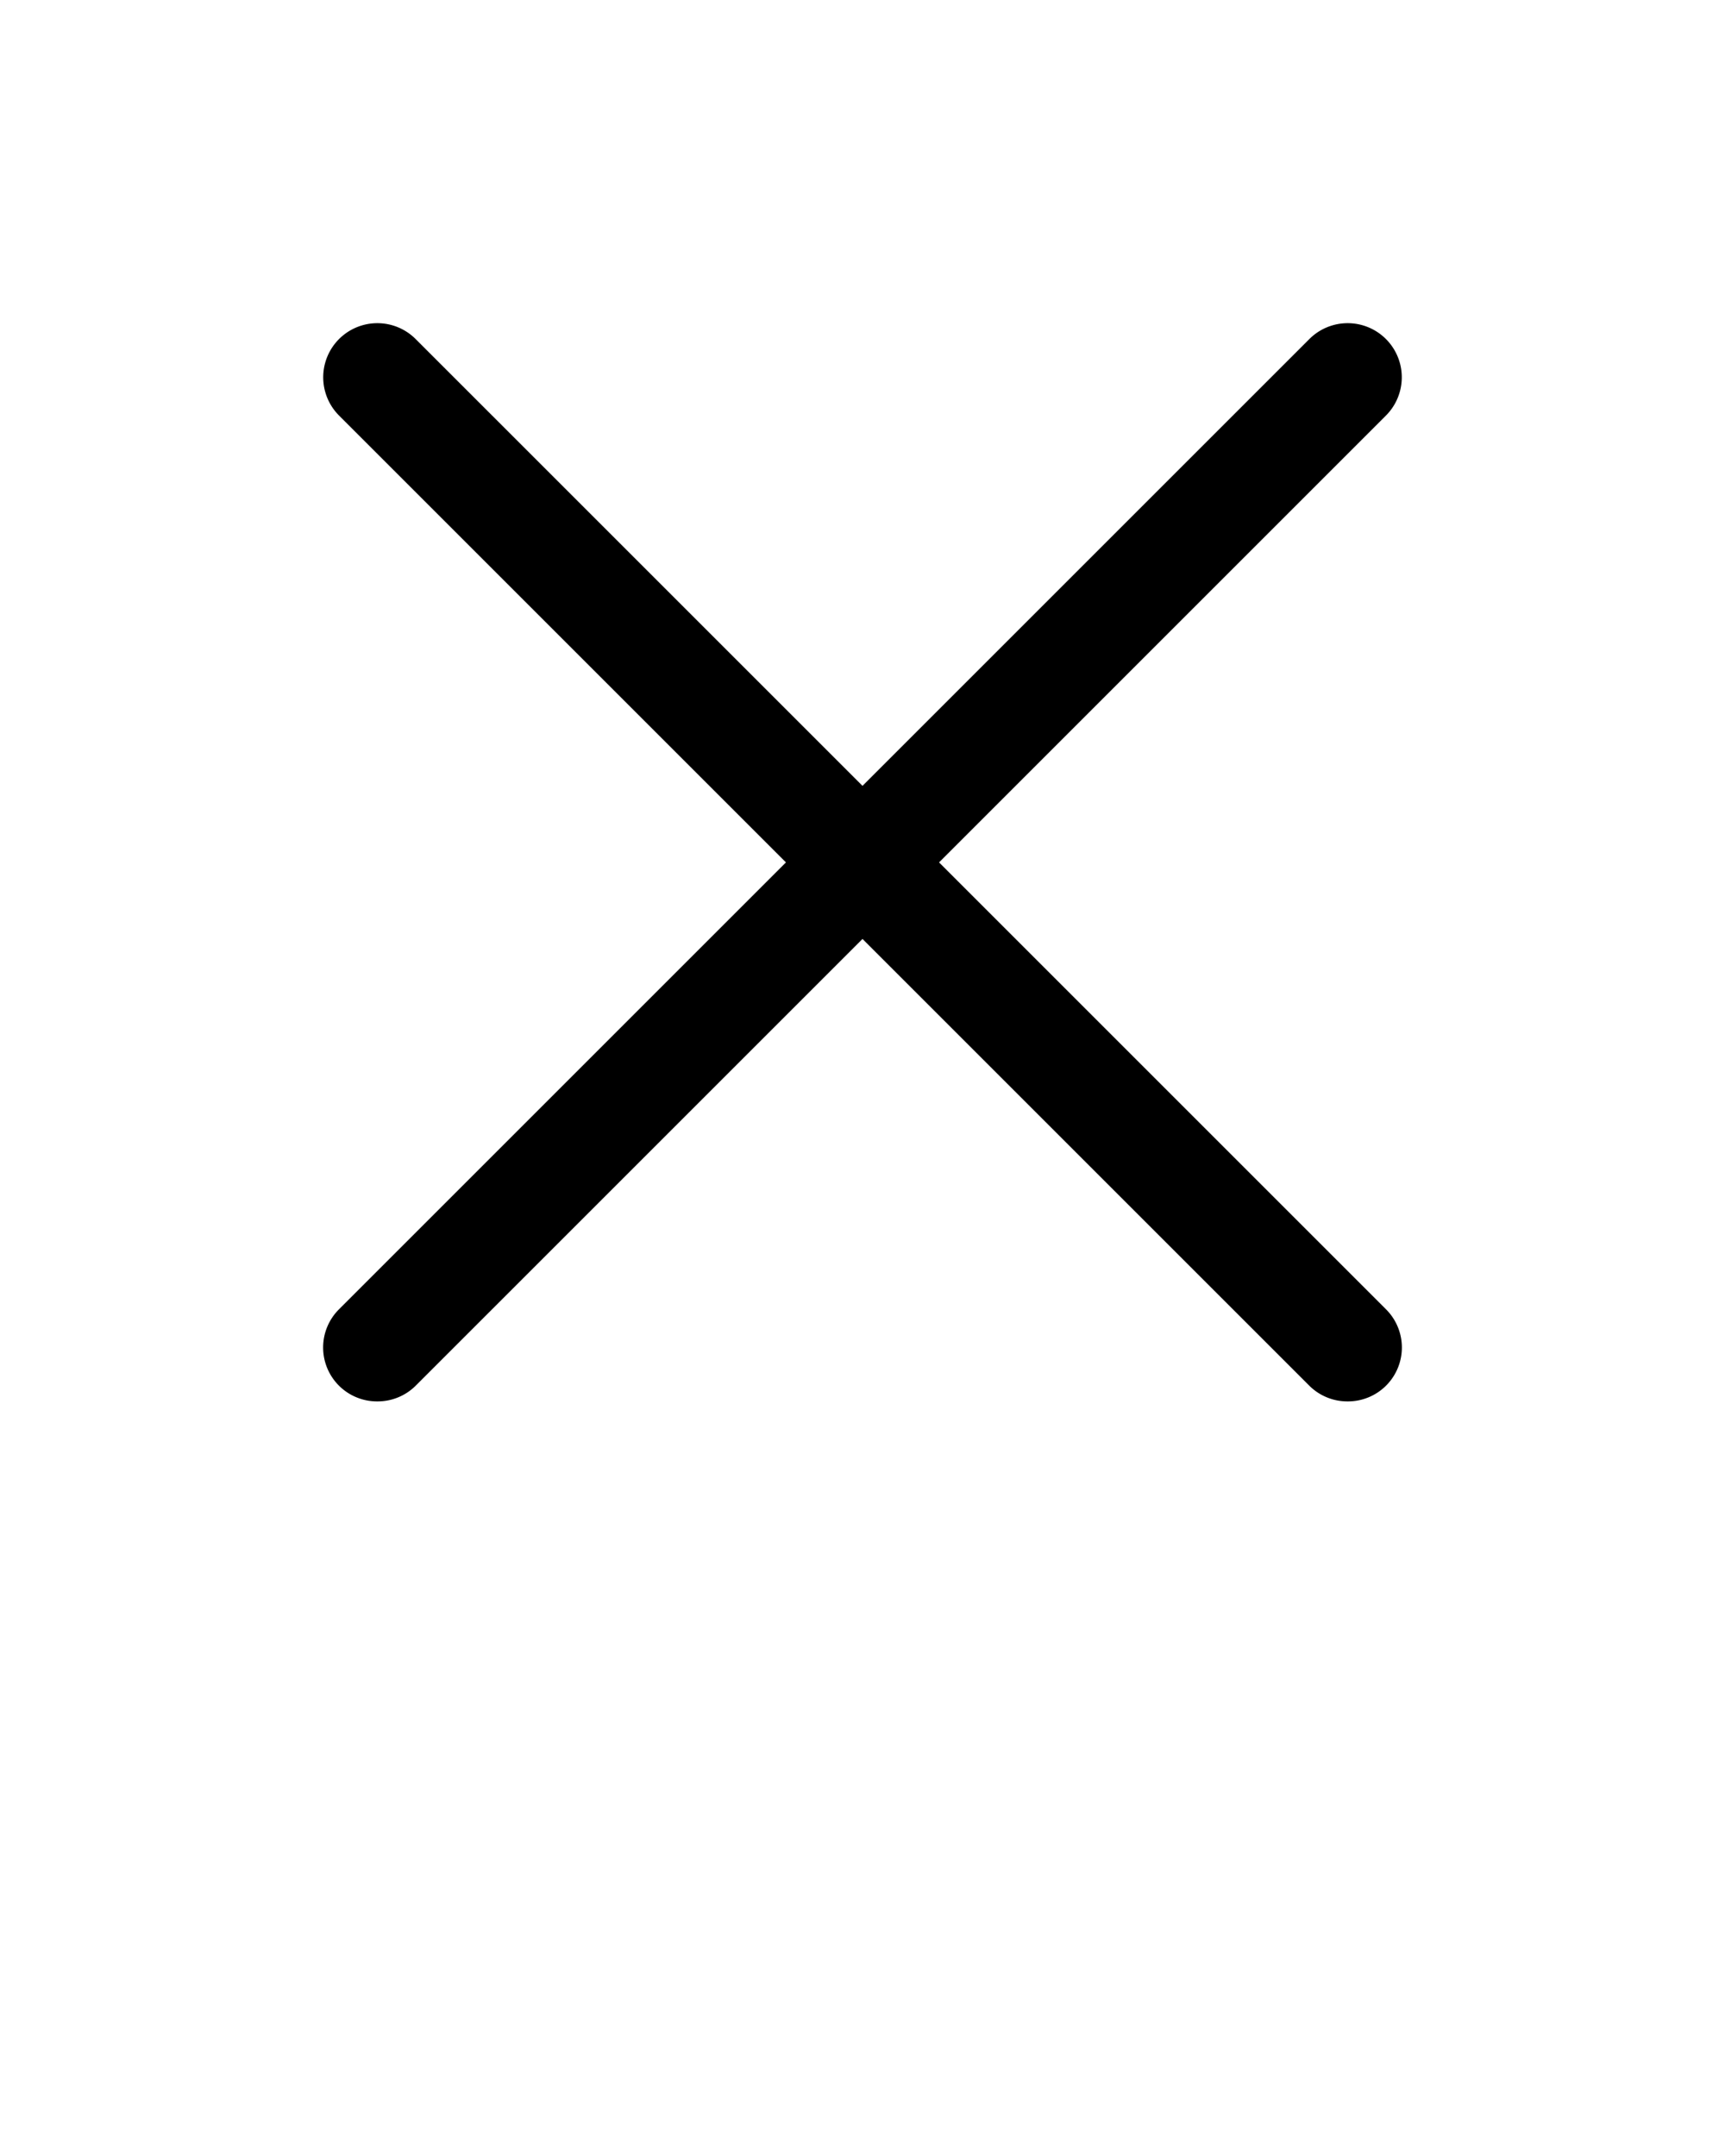 <svg xmlns="http://www.w3.org/2000/svg" fill="#000000" viewBox="0 0 32 40" x="0px" y="0px">
  <g>
    <path d="M7,26a1,1,0,0,1-.71-.29,1,1,0,0,1,0-1.42l18-18a1,1,0,1,1,1.42,1.42l-18,18A1,1,0,0,1,7,26Z"/>
    <path d="M25,26a1,1,0,0,1-.71-.29l-18-18A1,1,0,0,1,7.71,6.29l18,18a1,1,0,0,1,0,1.42A1,1,0,0,1,25,26Z"/>
  </g>
</svg>